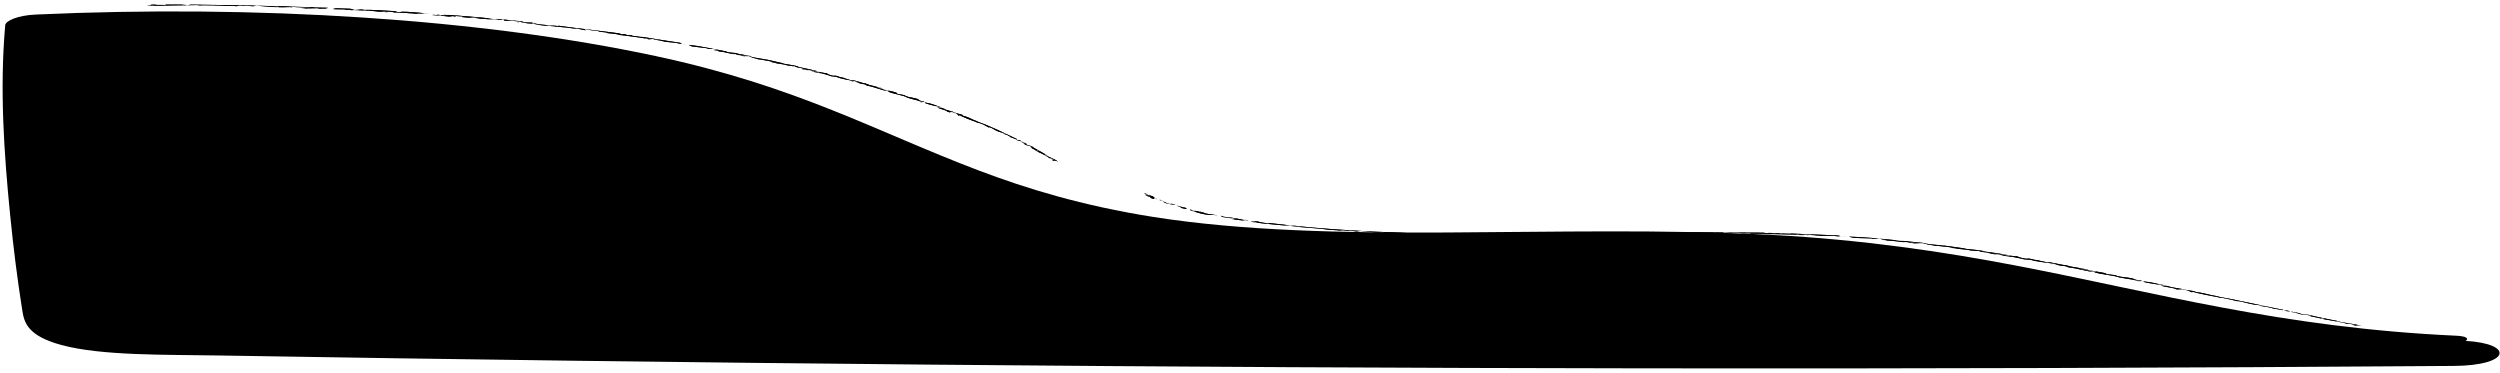 <svg viewBox="0 0 1899 283" xmlns="http://www.w3.org/2000/svg" preserveAspectRatio="none">
<path d="M868.768 146.54L870.005 147.238L871.224 147.325L868.768 146.54Z" />
<path d="M873.319 150.091C874.295 150.445 875.229 150.821 876.246 151.164C876.761 150.161 878.174 151.116 875.681 149.117C873.945 148.564 870.091 147.326 869.639 147.627C870.742 148.059 873.065 148.577 874.302 149.276C873.038 149.101 871.507 148.38 869.907 148.172C871.703 149.348 871.98 148.769 874.407 149.988L873.319 150.091Z" />
<path d="M878.549 151.037C877.918 151.005 877.288 150.973 877.039 151.04C877.669 151.073 879.569 151.503 878.549 151.037Z" />
<path d="M880.577 151.633C882.401 152.308 879.826 151.768 879.87 151.857L883.325 152.35L880.577 151.633Z" />
<path d="M888.38 154.401C888.719 154.501 889.057 154.6 889.437 154.677C889.266 154.544 888.844 154.49 888.38 154.401Z" />
<path d="M892.863 155.615C892.391 155.271 891.041 155.018 889.479 154.665C889.479 154.688 889.48 154.699 889.522 154.721C890.457 155.131 888.232 155.058 886.743 154.371C884.67 153.774 885.757 153.638 883.563 153.209L885.016 154.129C887.941 155.147 891.302 155.329 892.863 155.615Z" />
<path d="M888.378 154.402C888.039 154.291 887.658 154.181 887.277 154.059C887.576 154.248 887.998 154.336 888.378 154.402Z" />
<path d="M884.525 152.995L883.384 152.697L883.22 152.853L884.525 152.995Z" />
<path d="M900.176 157.671C898.586 157.819 895.097 156.157 893.631 156.215C896.549 157.022 898.043 157.898 896.826 157.878C898.05 158.143 899.15 158.452 900.457 158.683C902.098 158.836 901.243 158.303 900.176 157.671Z" />
<path d="M904.232 160.076C904.569 160.109 904.905 160.153 905.243 160.219C904.821 160.142 904.442 160.076 904.232 160.076Z" />
<path d="M924.476 163.486L914.702 162.081C915.837 162.135 915.832 161.968 917.94 162.331C914.141 161.526 913.011 161.64 910.137 160.889C910.122 160.388 915.542 162.102 914.641 161.425C912.446 160.962 909.32 160.223 906.757 160.072L904.085 159.087L904.102 159.666C905.205 160.075 907.721 160.059 907.817 160.482C907.824 160.716 906.347 160.418 905.251 160.231C906.432 160.451 907.745 160.872 909.312 161.358C910.116 161.601 910.921 161.867 911.893 162.121C912.907 162.363 914.046 162.595 915.27 162.826C920.416 163.783 920.729 163.015 924.434 163.497L924.476 163.486Z" />
<path d="M923.815 163.933L924.032 164.177L924.108 163.921L923.815 163.933Z" />
<path d="M934.928 165.233L929.542 164.654C929.077 164.533 928.99 164.422 928.818 164.3C928.822 164.422 927.183 164.325 927.228 164.426C928.591 165.135 933.421 165.314 936.116 165.687C942.656 166.976 935.407 165.811 937.359 166.564C935.419 166.234 935.543 166.144 932.886 165.683C936.315 166.733 942.29 167.344 945.401 167.593C944.642 167.45 944.68 167.316 943.039 167.131L946.193 167.424C943.657 166.762 941.461 166.255 934.929 165.244L934.928 165.233Z" />
<path d="M926.408 163.758C928.179 164.066 928.729 164.221 928.773 164.276C928.516 164.121 928.133 163.933 926.408 163.758Z" />
<path d="M946.96 167.792C946.665 167.726 946.159 167.66 945.402 167.583C945.739 167.65 946.161 167.715 946.96 167.792Z" />
<path d="M944.924 166.981L948.379 167.508L947.32 167.154C946.815 167.1 945.005 166.892 944.924 166.981Z" />
<path d="M1090.4 178.343C1090.1 178.176 1088.63 178.102 1085.56 178.03C1086.02 177.84 1089.97 177.976 1091.85 177.883C1087.86 177.68 1092.01 177.638 1091.04 177.418C1086.55 177.327 1084.46 177.498 1079.63 177.319C1079.88 177.263 1079.83 177.174 1079.24 177.086C1076.31 177.07 1072.4 177.045 1068.5 176.964C1064.6 176.85 1060.77 176.702 1058 176.507C1055.31 176.357 1052.96 176.273 1050.52 176.2C1048.09 176.116 1045.57 176.021 1042.59 175.916C1032.84 175.413 1023.05 174.766 1013 174.119C1008.08 173.729 1003.08 173.327 998.077 172.926C993.031 172.536 988.19 171.956 983.226 171.454L979.831 171.562C979.11 171.296 975.077 171.082 976.036 170.891C977.006 171.067 978.14 171.12 979.444 171.251C975.647 170.513 968.291 170.005 963.447 169.325C963.912 169.458 964.176 169.869 962.537 169.75C963.077 169.571 961.603 169.396 959.877 169.188C958.234 168.947 956.338 168.672 956.077 168.35C951.439 167.559 955.206 168.675 950.275 167.906C949.273 168.064 954.913 168.698 955.509 169.008C953.537 168.979 951.041 168.283 950.798 168.573C952.779 168.891 955.306 169.22 958.127 169.581C960.989 169.909 964.312 170.203 967.677 170.53C971.084 170.834 974.577 171.194 978.15 171.476C981.724 171.747 985.298 172.029 988.62 172.311L986.904 172.415C993.799 172.968 1004.98 173.78 1010.04 174.626C1008.94 174.339 1020.22 175.462 1019.65 174.862C1021.3 175.092 1021.84 175.114 1024.32 175.32L1025.16 175.196C1028.73 175.422 1027.9 175.669 1032.06 175.894C1029.53 175.532 1032.6 175.614 1033.98 175.489C1038.48 175.991 1043.86 176.492 1047.95 176.929C1047.65 176.84 1047.31 176.73 1045.96 176.566C1048.78 176.794 1048.44 176.561 1049.23 176.514C1052.01 176.631 1051.55 176.899 1051.3 177.044C1056.39 177.334 1058.98 176.861 1062.72 177.21L1061.49 176.923C1064.14 176.995 1066.53 177.146 1069.01 177.285C1071.49 177.403 1074.05 177.52 1076.99 177.569C1079.69 177.976 1072.09 177.713 1069.57 177.785C1070.75 177.883 1073.23 177.978 1073.99 178.11C1076.59 178.015 1080.86 177.906 1084.01 177.844C1080.91 178.129 1088.34 178.347 1090.36 178.387L1090.4 178.343Z" />
<path d="M1073.99 178.077C1073.23 178.1 1072.61 178.135 1072.27 178.158C1072.86 178.157 1073.4 178.156 1074.24 178.187C1074.33 178.143 1074.24 178.109 1074.03 178.076L1073.99 178.077Z" />
<path d="M1090.4 178.342C1090.4 178.342 1090.48 178.364 1090.53 178.386C1091.11 178.385 1090.9 178.364 1090.4 178.342Z" />
<path d="M1057.25 176.453C1057.46 176.463 1057.75 176.485 1058 176.507C1058.34 176.528 1058.59 176.539 1058.93 176.549L1057.25 176.453Z" />
<path d="M1052.28 177.354C1051.19 177.223 1049.72 177.093 1047.99 176.907C1048.42 177.04 1048.75 177.161 1052.28 177.354Z" />
<path d="M1017.23 175.112C1016.1 175.081 1016.65 175.191 1015.85 175.215C1018.08 175.366 1018.87 175.342 1017.23 175.112Z" />
<path d="M1080.41 178.317L1084.9 178.364L1086.54 178.349L1080.41 178.317Z" />
<path d="M1170.79 177.63C1166.84 177.382 1161.1 177.605 1156.28 177.56C1147.43 177.745 1155.2 178.185 1146.77 178.259L1148.18 177.666C1139.79 177.728 1127.88 177.619 1120.72 178.068C1120.09 177.992 1118.62 177.895 1120.8 177.823C1115.17 177.802 1117.8 178.631 1110.28 178.379C1117.36 178.075 1108.05 178.017 1110.01 177.668L1111.1 177.632C1106.36 177.653 1100.03 177.7 1096.92 177.628C1096.76 177.773 1099.41 178.057 1095.21 177.999C1096.89 178.062 1096.18 178.22 1095.98 178.365C1100.38 178.278 1102.73 178.417 1105.41 178.267C1107.81 178.507 1103.78 178.304 1106.18 178.544L1109.74 178.392C1112.3 178.464 1107.06 178.564 1111.05 178.645C1111.5 178.533 1114.82 178.437 1117.96 178.486L1117.04 178.543C1119.47 178.483 1122.83 178.609 1121.69 178.278L1124.51 178.628L1124.04 178.406C1130.59 178.515 1133.08 179.033 1141.59 178.77C1139.53 178.708 1141.41 178.581 1142.5 178.546C1138.98 178.397 1138.15 178.711 1134.79 178.74C1134.28 178.518 1139.98 178.251 1135.91 178.114C1140.36 178.372 1144.34 178.097 1146.24 178.627C1151.61 178.638 1153.66 178.356 1159.11 178.455L1158.95 178.534C1159.9 178.164 1163.4 178.68 1167.41 178.271L1164.52 178.21C1164.64 178.054 1166.02 178.04 1167.99 178.003C1167.85 178.04 1167.99 178.081 1168.42 178.124C1168.95 177.856 1175.12 177.754 1175.87 177.675C1173.27 177.647 1170.13 177.898 1167.11 177.993C1168.62 177.823 1168.15 177.602 1170.71 177.63L1170.79 177.63Z" />
<path d="M1115.32 178.658L1117.08 178.543C1116.37 178.556 1115.7 178.591 1115.32 178.658Z" />
<path d="M1195.17 177.858C1198.61 177.884 1194.3 178.093 1197.53 178.175C1200.96 177.957 1193.45 177.839 1196.84 177.531C1198.98 177.671 1202.33 177.353 1203.71 177.328C1202.21 177.498 1203.14 177.841 1203.77 177.906C1205.07 177.792 1208.05 177.931 1210.32 177.915C1204.73 177.76 1214.97 177.727 1209.93 177.548C1210.26 177.336 1215.45 177.125 1217.6 177.254C1217.48 177.41 1215.75 177.392 1214.33 177.417C1213.25 177.72 1217.86 177.532 1218.7 177.775C1223.89 177.319 1240.79 177.15 1235.91 176.57C1234.06 176.463 1232.55 176.644 1230.58 176.693C1236.08 176.759 1230.68 177.026 1230.22 177.15C1227.87 177.077 1223.89 177.319 1224.76 177.083L1228.45 176.808C1216.53 176.822 1200.27 177.068 1186.6 177.297L1192.51 177.251C1191.85 177.43 1189.04 177.47 1186.9 177.574L1189.85 177.958C1188.13 177.939 1186.49 178.02 1186.66 177.875C1184.61 178.08 1185.58 178.178 1186.84 178.298C1182.44 178.418 1181.68 178.264 1178.29 178.572C1185.68 178.857 1184.49 178.225 1192.92 178.441L1195.13 177.846L1195.17 177.858Z" />
<path d="M1179.12 178.246L1180.83 178.02L1178.15 178.148L1179.12 178.246Z" />
<path d="M1181.77 177.306C1181.86 177.395 1180.81 177.452 1180.9 177.541C1184.34 177.568 1183.91 177.446 1181.77 177.306Z" />
<path d="M1223.27 177.754L1227.67 177.633L1224.78 177.584C1224.86 177.673 1223.82 177.731 1223.27 177.754Z" />
<path d="M1254.14 176.343C1247.98 176.445 1245.39 176.673 1238.42 176.521C1235.03 176.828 1240.07 177.018 1238.65 177.288C1242.09 177.314 1241.62 176.859 1245.18 176.729C1246.53 176.949 1250.38 176.629 1253.82 176.644C1253.4 176.545 1253.39 176.434 1254.14 176.343Z" />
<path d="M1275.39 177.111C1278.2 177.105 1281 176.921 1283.23 177.028C1282.9 177.173 1281.27 177.232 1279.55 177.203C1280.65 177.534 1282.65 177.141 1285.67 177.368C1285.42 177.335 1284.33 177.271 1285.17 177.202C1292.72 177.275 1289.39 176.893 1299.22 177.128C1300.64 177.047 1302.02 177.044 1301.81 176.822C1307.35 177.122 1304.54 177.117 1311.18 177.393C1310.92 177.26 1308.78 176.952 1308.85 176.674C1318.26 177.133 1318.54 176.709 1324.51 177.064C1323.84 177.066 1323 177.134 1321.4 177.071C1322.13 177.47 1326.48 177.06 1329.8 177.164L1329.39 177.499C1332.49 177.493 1337.86 177.392 1341.68 177.707L1340.77 177.854C1348.73 177.715 1357.85 178.163 1364.56 178.227C1365.74 178.325 1366.87 178.434 1368.05 178.565C1372.67 178.633 1370.44 178.504 1367.88 178.343C1365.31 178.17 1362.46 178.02 1365.94 177.868C1366.63 178.501 1370.8 177.858 1375.89 178.315C1378.21 178.655 1370.52 178.226 1373.09 178.61C1374.42 178.34 1375.9 178.637 1378.75 178.665C1377.96 178.934 1384.55 178.942 1382.59 179.202C1385.94 179.151 1389.3 179.188 1392.65 179.17C1394.09 179.423 1396.9 179.551 1399.04 179.624C1393.79 179.335 1400.84 179.264 1395.07 178.809C1386.34 178.449 1371.98 177.855 1361.1 177.411C1359.72 177.781 1354.13 177.191 1352.25 177.474C1352.03 177.341 1351.28 177.197 1351.06 177.064C1344.01 176.945 1352.62 177.328 1350.86 177.432C1347.8 177.383 1345.36 177.11 1345.69 176.964C1340.65 176.841 1345.11 177.066 1342.47 177.238L1339.31 176.722C1323.49 176.51 1302.64 176.676 1284.72 176.468L1286.08 176.744C1277.93 176.594 1272.55 177.395 1265.27 176.854L1262.85 177.115C1264.19 176.968 1261.41 176.695 1263.5 176.49C1261.32 176.595 1258.93 176.5 1256.67 176.616L1260.74 176.719C1257.94 176.981 1254.79 176.854 1253.81 176.655C1247.78 177.002 1257.48 177.104 1258.83 177.346C1267.28 176.772 1267.44 177.796 1275.61 177.534C1280.68 177.356 1275.06 177.268 1275.35 177.122L1275.39 177.111Z" />
<path d="M1264.76 176.398C1264.26 176.421 1263.84 176.456 1263.55 176.479C1263.97 176.455 1264.39 176.432 1264.76 176.398Z" />
<path d="M1399.08 179.6C1399.71 179.632 1400.43 179.675 1401.44 179.718C1402.28 179.694 1400.97 179.674 1399.08 179.6Z" />
<path d="M1249.82 177.375L1252.08 177.359L1251.7 177.226L1249.82 177.375Z" />
<path d="M1421.84 181.535L1422 181.402C1421.75 181.424 1421.63 181.469 1421.84 181.535Z" />
<path d="M1481.35 188.033L1480.13 187.857C1480.46 187.934 1480.93 187.989 1481.35 188.033Z" />
<path d="M1610.38 210.816C1613.92 211.443 1618.56 212.302 1621.55 212.629L1620.96 212.697C1622.9 213.016 1629.22 214.038 1626.13 213.054L1624.91 212.967C1620.19 212.254 1622.41 212.127 1619.37 211.365C1615.24 210.584 1611.67 210.546 1608.46 209.707C1606.85 209.399 1607.48 209.331 1608.2 209.341C1604.77 208.569 1602.38 208.618 1599.81 208.156C1601.42 207.073 1588.22 206.155 1584.52 204.526C1580.98 203.91 1576.67 202.951 1571.87 202.271C1574.77 202.499 1567.86 201.456 1569.49 201.385C1566.86 201.669 1557.63 198.75 1555.04 199.267C1549.59 197.977 1554.71 199.268 1548.2 197.835C1548.41 197.768 1549.55 197.977 1550.06 198.042C1547.69 197.402 1545.09 197.563 1543.64 196.831C1538.2 195.785 1542.22 196.834 1538.43 196.442C1532.82 195.34 1534.67 195.537 1532.17 194.674C1530.83 194.899 1527.75 194.149 1524.43 193.844C1525.1 193.976 1528.98 194.714 1526.04 194.397C1519.29 193.198 1520.06 193.686 1513.36 192.732C1510.9 191.836 1519.85 193.754 1514.82 192.551C1519.33 193.042 1522.36 193.593 1525.18 193.687C1519.78 192.741 1512.91 191.709 1506.47 190.921C1503.22 190.338 1508.57 191.017 1506 190.566C1500.26 189.465 1495.78 189.563 1491.26 188.671L1492.69 188.624C1489.2 188.442 1481.82 187.055 1475.72 186.433C1476.27 186.632 1476.65 186.754 1475.72 186.722C1476.72 186.231 1467.1 185.961 1461.91 184.915C1461.84 185.293 1455.83 184.839 1452.17 184.479C1451.03 184.248 1451.53 184.146 1451.65 184.057C1457.25 184.902 1457.95 184.333 1462.91 184.712C1458.71 184.443 1452.52 183.543 1448.74 183.418L1450.45 183.303C1444.98 182.702 1444.79 183.415 1439.36 182.591L1440.19 182.456C1434.43 181.867 1428.04 181.302 1421.94 180.735C1415.8 180.247 1409.79 179.87 1404.79 179.747C1403.83 179.85 1408.26 180.575 1408.39 180.719C1414.18 180.985 1417.83 180.9 1422.28 181.113L1421.87 181.415C1423.09 181.29 1428.38 181.601 1425.73 181.195C1429.42 181.332 1428.05 181.691 1432.29 181.86C1431.54 182.151 1429.1 181.978 1428.78 182.246L1432.47 182.383C1431.22 182.408 1434.41 182.668 1433.2 182.704C1440.08 182.924 1441.87 183.71 1448.63 184.186L1445.06 183.77C1445.35 183.603 1447.41 183.821 1449.05 183.929C1450.44 184.371 1451.54 184.447 1454.7 184.93C1457.76 185.113 1459.86 184.975 1463.73 185.423C1462.39 185.648 1469.76 186.379 1469.98 186.734C1471.35 186.509 1477.55 187.531 1478.35 187.44C1480.45 187.648 1483.15 188.054 1482.82 188.221C1482.52 188.189 1481.85 188.145 1481.22 188.069L1483.2 188.354C1482.95 188.355 1482.95 188.399 1482.69 188.377C1484.46 188.63 1484.92 188.395 1486.9 188.869C1486.74 188.948 1485.48 188.783 1484.38 188.674C1489.02 189.355 1493.55 189.368 1496.84 190.218C1497.93 190.182 1503.33 190.961 1502.89 190.472C1504.08 190.804 1502.95 190.984 1506.95 191.543C1509.76 191.627 1511.04 192.325 1514.36 192.608C1509.82 192.272 1514.16 192.686 1510.12 192.416C1512.49 192.934 1517.23 193.191 1521.58 194.006C1521.88 194.15 1521.67 194.228 1522.01 194.361C1523.9 194.547 1526.38 194.653 1527.44 195.14L1527.69 194.917C1530.48 195.534 1534.82 196.227 1537.57 197L1542.23 197.324C1546.26 198.618 1553.87 199.515 1558.63 199.961C1560.4 200.325 1562.98 200.909 1562.73 200.977C1562.22 200.922 1561.38 200.835 1560.41 200.725C1563.03 201.254 1565.78 202.061 1568.05 202.078C1570.99 202.529 1569.49 202.665 1571.35 203.107C1578 203.772 1586.6 206.625 1589.98 206.351C1587.79 205.899 1583.9 204.928 1579.56 204.091C1580.9 204.244 1580.35 203.945 1581.95 204.253C1586.3 205.09 1587.83 205.755 1592.38 206.513L1590.75 206.795C1596.85 208.674 1606.13 209.122 1610.13 210.85L1610.38 210.816Z" />
<path d="M1555.86 199.842L1558.49 200.649L1558.6 200.415C1557.55 200.261 1556.58 200.074 1555.86 199.842Z" />
<path d="M1558.6 200.415C1559.28 200.525 1559.99 200.613 1560.67 200.689C1559.99 200.557 1559.32 200.436 1558.64 200.359L1558.65 200.415L1558.6 200.415Z" />
<path d="M1622.75 213.293C1623.38 213.447 1624.61 213.757 1626.04 213.987C1625.32 213.755 1623.59 213.369 1622.75 213.293Z" />
<path d="M1626.58 213.93L1625.27 213.543L1624.89 213.544L1626.58 213.93Z" />
<path d="M1716.52 232.327L1722.08 233.128C1722.59 233.428 1728.53 234.451 1726.14 234.277C1729.88 234.615 1735.38 236.217 1734.22 235.318C1719.5 232.444 1700.45 228.043 1682.82 224.907L1685.94 225.313C1676.37 223.819 1675.16 222.486 1666.36 221.647L1668.25 221.521C1664.57 220.605 1659.32 220.393 1656.22 219.186L1656.23 219.398C1655.13 219.166 1654.88 219.022 1653.78 218.78L1654.04 218.935C1650.79 218.463 1649.06 218.066 1646.48 217.381C1646.6 217.236 1647.96 217.623 1648.93 217.777C1647.95 217.4 1645.05 217.15 1642.85 216.676C1641.37 216.223 1643.31 216.531 1643.69 216.541C1636.64 215.287 1634.64 214.312 1628.5 213.801C1627.79 213.803 1629.74 214.322 1627.21 213.86C1631.14 214.931 1635.27 215.49 1639.61 216.205L1638.51 215.973C1643.09 216.175 1640.58 216.581 1646.27 217.46C1644.38 217.363 1642.15 216.901 1640.97 216.814C1645.76 218.407 1650.16 218.308 1652.71 219.583L1652.25 219.506C1652.97 219.738 1654.78 219.979 1656.25 220.21C1656 220.055 1654.77 219.757 1654.01 219.525C1655.49 219.767 1656.78 219.708 1657.5 219.707C1658.39 220.228 1659.81 220.025 1661.89 220.632C1662.15 220.999 1659.36 220.382 1658.19 220.295L1661.47 220.767C1664.13 221.307 1663.47 221.52 1664.44 221.896C1667.09 222.224 1663.47 221.52 1665.86 221.693C1667.98 222.523 1680.26 225.002 1686.59 226.035C1684.52 225.649 1685.29 226.093 1682.97 225.553C1683.69 225.774 1687.1 226.334 1687.56 226.188C1691.94 226.903 1696.71 228.05 1700.01 228.967L1699.37 228.59C1703.25 229.005 1706.73 230.434 1712.67 231.456L1712.59 231.423C1714.44 231.764 1717.04 231.725 1720.09 232.487C1718.66 232.468 1716.97 232.093 1716.6 232.305L1716.52 232.327Z" />
<path d="M1736.97 236.081L1734.58 235.908C1736.44 236.372 1739.68 236.632 1739.63 236.41C1738.15 236.168 1736.67 235.715 1736.08 235.783C1736.21 235.86 1735.96 235.928 1736.93 236.082L1736.97 236.081Z" />
<path d="M1774.03 243.828C1774.92 243.938 1774.91 243.827 1775.42 243.825C1767.53 242.206 1757.61 240.245 1754.98 239.438C1752.53 238.82 1751.11 239.023 1747.61 238.396L1746.72 237.875C1744.53 237.624 1739.75 236.254 1740.65 236.997C1740.78 237.064 1742.67 237.171 1744.02 237.547L1743.44 237.615L1747.11 238.32L1745.55 238.223C1749.74 239.449 1750.26 238.502 1755.75 239.882L1754.84 240.162C1758.72 241.011 1761.04 241.329 1764 242.247C1764 242.247 1764.46 242.101 1763.62 242.025C1763.03 241.87 1762.51 241.571 1763.23 241.58C1769.89 242.613 1761.76 241.561 1765.61 242.555C1771.29 243.422 1781.5 245.304 1783.62 246.135C1781.76 245.448 1785.89 246.019 1788.67 246.636C1789.65 247.012 1787.25 246.617 1786.53 246.607C1787.76 246.916 1788.65 247.215 1790.08 247.457C1788.85 246.936 1790.61 246.955 1794.03 247.504C1787.77 245.892 1780.79 245.306 1774.12 243.828L1774.03 243.828Z" />
<path d="M1776.77 244.013C1776.05 243.881 1775.63 243.838 1775.38 243.827C1776.3 244.014 1777.23 244.213 1778.12 244.389L1776.77 244.002L1776.77 244.013Z" />
<path d="M247.945 6.778C247.688 6.612 246.384 6.481 243.529 6.409C243.985 6.219 247.681 6.378 249.443 6.363C245.784 6.048 249.646 6.129 248.841 5.886C244.641 5.694 242.591 5.899 238.138 5.675C238.389 5.63 238.386 5.529 237.838 5.441C232.34 5.364 223.065 5.205 217.852 4.827C212.77 4.615 208.911 4.612 203.246 4.545C198.628 4.399 193.926 4.264 189.224 4.141C184.48 4.028 179.697 3.994 174.871 3.915C165.177 3.779 155.356 3.599 145.328 3.509L142.445 3.905C141.474 3.695 137.704 3.881 138.284 3.624C139.376 3.677 140.424 3.642 141.724 3.639C137.476 3.269 130.356 3.618 125.234 3.473C125.823 3.539 126.672 3.893 125.122 3.963C125.528 3.506 119.041 4.009 117.516 3.511C112.396 3.422 117.36 3.901 111.99 3.868C111.453 4.136 117.11 3.958 118.081 4.156C116.41 4.382 113.255 4.099 113.515 4.377C117.796 4.435 123.871 4.211 130.581 4.13C137.247 4.016 144.542 3.878 151.084 3.831L149.665 4.079C156.371 3.875 167.242 4.109 172.5 4.576C171.317 4.323 182.324 4.856 181.468 4.302C183.151 4.454 183.654 4.442 186.047 4.526L186.756 4.368C190.156 4.45 189.534 4.708 193.48 4.8C190.996 4.504 193.849 4.509 195.061 4.351C199.477 4.731 204.605 5.099 208.516 5.414C208.22 5.336 207.881 5.237 206.577 5.106C209.266 5.256 208.881 5.023 209.635 4.966C212.237 5.028 211.868 5.318 211.663 5.463C216.409 5.675 218.827 5.17 222.319 5.507L221.178 5.22C226.132 5.355 230.129 5.769 235.628 5.891C238.073 6.309 231.017 6.001 228.669 6.051C229.721 6.16 232.073 6.266 232.749 6.398C235.179 6.326 239.162 6.24 242.181 6.2C239.211 6.474 246.139 6.715 247.988 6.812L247.945 6.778Z" />
<path d="M232.748 6.364C232.077 6.387 231.491 6.411 231.114 6.434C231.659 6.433 232.163 6.432 232.919 6.475C233.002 6.441 232.917 6.397 232.706 6.364L232.748 6.364Z" />
<path d="M247.946 6.778C247.946 6.778 248.031 6.811 248.031 6.822C248.575 6.821 248.408 6.81 247.946 6.778Z" />
<path d="M217.14 4.759C217.35 4.769 217.602 4.78 217.854 4.802C218.148 4.812 218.443 4.834 218.736 4.844C218.19 4.812 217.686 4.78 217.14 4.759Z" />
<path d="M212.556 5.74C211.546 5.63 210.116 5.5 208.518 5.37C208.941 5.491 209.279 5.58 212.556 5.74Z" />
<path d="M179.338 4.661C178.29 4.685 178.88 4.773 178.127 4.83C180.225 4.87 180.978 4.802 179.338 4.661Z" />
<path d="M238.667 6.651L242.822 6.732L244.416 6.728L238.667 6.651Z" />
<path d="M322.378 10.095C319.09 9.556 313.672 9.345 309.341 8.976C301.066 8.615 307.763 9.513 299.989 9.073L301.82 8.58C294.089 8.151 283.2 7.327 276.241 7.476C275.693 7.377 274.388 7.223 276.486 7.241C271.278 7.007 273.151 7.927 266.381 7.396C273.092 7.36 264.522 6.955 266.528 6.683L267.576 6.681C263.125 6.512 257.207 6.413 254.308 6.241C254.102 6.387 256.462 6.738 252.598 6.568C254.153 6.676 253.402 6.811 253.155 6.956C257.267 6.992 259.37 7.199 261.969 7.127C264.075 7.434 260.416 7.119 262.523 7.415L265.878 7.408C268.19 7.559 263.279 7.469 266.935 7.695C267.436 7.605 270.499 7.632 273.398 7.793L272.518 7.817C274.784 7.846 277.854 8.107 277.004 7.73C277.805 7.873 278.565 8.027 279.367 8.193L279.108 7.948C285.036 8.403 286.859 9.056 294.835 9.262C293.026 9.088 294.83 9.073 295.879 9.093C292.764 8.743 291.766 9.013 288.657 8.852C288.398 8.608 293.811 8.663 290.193 8.315C294.067 8.819 297.924 8.755 299.202 9.398C304.078 9.744 306.212 9.55 311.009 10.052L310.801 10.119C312.051 9.827 314.674 10.579 318.698 10.481L316.173 10.208C316.462 10.074 317.723 10.16 319.488 10.268C319.321 10.298 319.407 10.35 319.745 10.423C320.535 10.21 326.167 10.577 326.964 10.553C324.65 10.335 321.546 10.342 318.731 10.203C320.282 10.155 320.065 9.911 322.336 10.117L322.378 10.095Z" />
<path d="M270.842 7.863L272.518 7.815C271.847 7.806 271.218 7.818 270.842 7.863Z" />
<path d="M343.918 12.231C346.906 12.548 342.832 12.378 345.569 12.74C348.886 12.833 342.404 12.079 345.759 12.072C347.446 12.38 350.844 12.384 352.105 12.481C350.555 12.518 350.944 12.918 351.409 13.028C352.709 13.025 355.154 13.432 357.173 13.606C352.456 12.97 361.5 13.831 357.287 13.227C357.869 13.059 362.743 13.316 364.43 13.624C364.099 13.758 362.625 13.594 361.322 13.497C359.943 13.678 364.313 13.914 364.699 14.213C369.902 14.247 384.754 15.763 381.368 14.746C379.934 14.471 378.34 14.485 376.574 14.344C381.29 14.936 376.165 14.668 375.621 14.736C373.683 14.44 369.861 14.28 370.989 14.145L374.558 14.237C369.38 13.636 363.072 13.082 356.512 12.539C349.952 11.996 343.181 11.431 336.96 10.988C338.768 11.118 340.534 11.281 342.301 11.433C341.465 11.557 338.984 11.329 336.926 11.266C337.645 11.465 338.364 11.664 339.084 11.874C337.611 11.71 336.015 11.669 336.347 11.535C334.251 11.572 335.011 11.738 335.982 11.958C331.906 11.733 331.397 11.534 328.043 11.574C334.317 12.407 334.002 11.662 341.203 12.604L343.918 12.231Z" />
<path d="M329.121 11.315L330.964 11.222L328.403 11.149L329.121 11.315Z" />
<path d="M332.666 10.607C332.669 10.696 331.619 10.665 331.622 10.765C334.693 11.048 334.437 10.904 332.666 10.607Z" />
<path d="M368.735 14.595L372.729 14.91L370.286 14.581C370.247 14.67 369.239 14.616 368.734 14.584L368.735 14.595Z" />
<path d="M397.647 16.258C392.137 15.757 389.535 15.718 383.68 14.907C380.281 14.869 384.412 15.528 382.779 15.632C385.767 15.982 385.963 15.514 389.284 15.741C390.133 16.073 393.994 16.143 396.899 16.493C396.685 16.36 396.808 16.259 397.646 16.247L397.647 16.258Z" />
<path d="M414.721 19.15C417.162 19.424 419.892 19.529 421.663 19.848C421.163 19.949 419.65 19.852 418.217 19.644C418.649 20.055 420.993 19.894 423.273 20.39C423.104 20.335 422.218 20.17 423.099 20.19C429.417 21.045 427.132 20.382 435.222 21.59C436.566 21.654 437.745 21.807 437.906 21.584C442.21 22.432 439.811 22.137 445.082 23.072C445.077 22.927 443.72 22.418 444.216 22.172C451.639 23.536 452.592 23.134 457.11 24.115C456.521 24.049 455.723 24.018 454.416 23.798C454.429 24.243 458.752 24.323 461.45 24.785L460.577 25.043C463.229 25.349 468.108 25.784 470.896 26.446L469.849 26.492C473.341 26.841 477.045 27.29 480.458 27.784C483.87 28.288 487.115 28.794 489.979 29.155L492.556 29.795C500.597 30.747 485.262 28.53 491.734 28.951C491.418 29.608 496.026 29.376 499.869 30.259C501.437 30.778 495.28 29.689 496.976 30.287C498.524 30.161 499.459 30.56 501.9 30.833C500.814 31.013 506.621 31.613 504.525 31.673L513.486 32.534C514.419 32.888 516.737 33.262 518.507 33.514C514.248 32.788 520.599 33.343 516.083 32.406C508.96 31.286 496.786 29.564 488.184 28.057C486.428 28.261 482.453 27.167 480.442 27.238C480.437 27.094 480.012 26.894 480.008 26.749C473.945 26.005 480.984 27.137 479.262 27.074C476.61 26.768 474.959 26.259 475.46 26.158C471.289 25.554 474.789 26.193 472.228 26.087L470.275 25.301C466.906 24.873 463.285 24.414 459.496 23.943C455.706 23.461 451.748 22.957 447.666 22.498C439.5 21.558 431.289 20.518 423.749 19.477L424.516 19.864C417.651 18.933 411.784 19.134 406.42 17.877L403.944 17.86C405.286 17.857 403.341 17.326 405.439 17.355C403.38 17.226 401.483 16.907 399.381 16.767L402.711 17.283C399.899 17.233 397.411 16.794 396.857 16.505C394 16.378 394.593 16.566 396.069 16.83C397.504 17.116 399.738 17.479 400.163 17.656C408.311 17.995 406.871 18.955 414.271 19.541C418.895 19.876 414.179 19.252 414.679 19.139L414.721 19.15Z" />
<path d="M406.657 17.418C406.194 17.385 405.775 17.375 405.481 17.364C405.901 17.386 406.279 17.407 406.657 17.418Z" />
<path d="M518.551 33.514C519.057 33.602 519.647 33.701 520.49 33.822C521.288 33.876 520.151 33.734 518.551 33.514Z" />
<path d="M392.336 16.792L394.355 17L394.183 16.844L392.336 16.792Z" />
<path d="M536.567 37.105L536.897 36.983C536.647 36.983 536.48 37.017 536.567 37.105Z" />
<path d="M585.056 46.9L584.042 46.669C584.296 46.757 584.676 46.834 585.056 46.9Z" />
<path d="M688.933 74.138C691.724 74.901 695.153 75.973 697.726 76.435L697.098 76.47C698.62 76.867 703.566 78.17 701.604 77.073L700.551 76.93C696.79 76.003 699.014 76.01 696.89 75.112C693.757 74.151 690.436 73.924 688.06 72.994C686.832 72.629 687.419 72.594 688.133 72.638C685.506 71.753 683.197 71.691 681.167 71.138C683.572 70.187 671.991 68.675 669.76 66.988C666.802 66.271 663.497 65.165 659.446 64.328C662.056 64.667 656.271 63.377 657.908 63.385C656.526 63.465 654.28 62.702 651.993 61.972C649.706 61.242 647.212 60.58 645.833 60.783C641.595 59.334 645.497 60.773 640.415 59.147C640.665 59.091 641.595 59.334 642.018 59.422C640.235 58.714 637.677 58.763 636.816 58.019C632.501 56.782 635.473 57.978 632.227 57.428C627.783 56.124 629.469 56.376 627.68 55.479C626.217 55.66 623.801 54.819 620.936 54.38C621.486 54.534 624.574 55.396 622.044 54.978C616.549 53.565 616.858 54.065 611.327 52.864C609.746 51.899 616.608 54.133 612.834 52.749C616.67 53.409 619.164 54.049 621.771 54.255C617.334 53.141 611.675 51.861 606.358 50.804C603.778 50.097 608.251 50.989 606.221 50.437C601.653 49.155 597.37 49.031 593.816 47.992L595.201 48.011C592.003 47.695 586.499 45.959 581.354 45.057C581.696 45.268 581.91 45.412 581.111 45.336C582.524 44.91 573.694 44.183 569.838 42.9C569.388 43.257 564.33 42.466 561.293 41.894C560.488 41.606 561.031 41.527 561.28 41.46C565.593 42.608 566.795 42.105 571.009 42.753C567.428 42.248 562.61 41.023 559.285 40.662L561.005 40.659C556.74 39.722 555.67 40.403 551.568 39.298L552.489 39.219C542.873 37.469 532.564 35.008 523.603 34.103C522.555 34.128 525.689 35.134 525.651 35.279C530.662 35.936 533.9 36.185 537.691 36.723L536.943 36.98C538.201 36.944 542.667 37.625 540.721 37.05C543.921 37.444 542.25 37.682 545.913 38.142C544.913 38.366 542.889 38.037 542.267 38.249L545.466 38.643C544.29 38.579 546.905 39.052 545.77 38.999C551.873 39.665 552.777 40.465 558.468 41.388C557.539 41.178 556.651 40.946 555.68 40.748C556.137 40.591 557.784 40.955 559.132 41.175C559.986 41.674 560.914 41.828 563.324 42.468C565.977 42.83 568.032 42.826 571.156 43.476C569.65 43.612 575.932 44.69 575.817 45.047C577.322 44.899 582.185 46.191 583.022 46.145C584.835 46.452 586.948 46.982 586.491 47.117C586.238 47.073 585.648 46.996 585.142 46.886L586.705 47.261C586.453 47.261 586.454 47.295 586.244 47.262C587.68 47.593 588.303 47.391 589.746 47.945C589.496 48.012 588.483 47.791 587.597 47.626C591.273 48.531 595.641 48.723 598.019 49.675C599.068 49.695 603.544 50.676 603.529 50.175C604.379 50.552 603.249 50.643 606.501 51.371C609.107 51.577 609.674 52.311 612.582 52.739C608.581 52.213 612.332 52.806 608.795 52.368C610.575 52.988 614.826 53.435 618.377 54.374C618.549 54.518 618.299 54.586 618.513 54.73C620.157 54.982 622.428 55.178 623.073 55.7L623.486 55.498C625.73 56.184 629.32 57.011 631.233 57.886L635.401 58.39C638.253 59.786 644.789 60.941 649.086 61.533C650.565 61.931 652.432 62.617 652.182 62.684C651.76 62.607 651.001 62.486 650.2 62.343C652.274 62.962 654.146 63.86 656.331 63.967C658.78 64.518 657.23 64.588 658.671 65.086C664.445 66.009 670.533 69.024 673.803 68.95C672.151 68.408 669.266 67.312 665.714 66.362C666.895 66.56 666.592 66.26 667.903 66.614C671.455 67.564 672.315 68.274 675.951 69.224L674.195 69.417C678.367 71.478 686.74 72.34 689.101 74.149L688.933 74.138Z" />
<path d="M646.094 61.364L648.007 62.217L648.294 62.005C647.408 61.817 646.604 61.608 646.094 61.364Z" />
<path d="M648.296 62.003C648.887 62.124 649.478 62.245 650.026 62.344C649.518 62.178 648.969 62.046 648.379 61.947L648.296 62.003Z" />
<path d="M698.122 77.124C698.546 77.302 699.396 77.656 700.537 77.954C700.068 77.699 698.838 77.245 698.122 77.124Z" />
<path d="M701.16 77.931L700.266 77.499L699.93 77.477L701.16 77.931Z" />
<path d="M761.51 101.367L765.238 102.606C765.247 102.918 768.982 104.39 767.084 104.016C769.913 104.666 772.362 106.62 772.713 105.718C764.205 101.729 753.298 96.064 741.05 91.838L743.459 92.445C736.517 90.345 737.066 89.03 730.018 87.609L731.906 87.627C729.733 86.486 724.852 85.973 723.386 84.64L723.14 84.841C722.377 84.553 722.33 84.397 721.525 84.11L721.613 84.265C719.077 83.614 717.93 83.138 716.27 82.329C716.518 82.206 717.37 82.638 718.089 82.848C717.574 82.426 715.17 82.008 713.643 81.433C712.788 80.911 714.227 81.331 714.563 81.353C709.481 79.716 708.278 78.739 703.051 77.904C702.379 77.861 703.697 78.46 701.75 77.885C704.388 79.115 707.807 79.842 711.148 80.77L710.385 80.482C714.384 80.953 711.664 81.192 715.978 82.363C714.294 82.155 712.766 81.579 711.755 81.426C714.451 83.223 718.652 83.415 719.572 84.759L719.234 84.66C719.661 84.915 721.097 85.257 722.197 85.578C722.109 85.422 721.343 85.056 720.874 84.79C721.974 85.111 723.275 85.141 723.906 85.196C724.132 85.74 725.681 85.648 726.96 86.347C726.803 86.703 724.893 85.95 723.84 85.797L726.376 86.448C728.284 87.123 727.365 87.27 727.798 87.703C729.826 88.2 727.366 87.281 729.347 87.622C730.256 88.544 738.446 91.732 742.977 93.158C741.578 92.649 741.675 93.106 740.229 92.441C740.614 92.707 743.07 93.459 743.654 93.368C746.788 94.353 749.39 95.827 751.143 96.926L751.131 96.536C754.046 97.231 755.184 98.82 759.128 100.259L759.127 100.226C760.315 100.691 762.712 100.886 764.251 101.862C762.988 101.709 762.05 101.21 761.426 101.367L761.51 101.367Z" />
<path d="M773.962 106.642L772.063 106.256C773.003 106.844 775.494 107.384 775.824 107.194C774.89 106.84 774.287 106.296 773.658 106.297C773.66 106.375 773.326 106.409 773.962 106.653L773.962 106.642Z" />
<path d="M793.276 117.319C793.827 117.507 794.075 117.407 794.455 117.473C790.82 115.154 785.161 112.439 784.292 111.439C783.178 110.64 781.585 110.677 779.544 109.757L779.654 109.211C778.214 108.758 776.192 107.07 775.795 107.817C775.797 107.884 777.358 108.17 777.875 108.647L777.246 108.649L779.247 109.635L778.023 109.393C779.62 110.903 781.694 110.12 784.18 111.907L782.884 112.054C784.89 113.207 786.332 113.727 787.371 114.827C787.371 114.827 788.04 114.759 787.406 114.593C787.148 114.394 787.223 114.093 787.813 114.17C791.93 115.775 786.549 113.994 788.223 115.259C791.578 116.644 796.862 119.426 797.184 120.372C796.825 119.582 799.37 120.534 800.654 121.389C800.792 121.822 799.432 121.202 798.842 121.114C799.315 121.525 799.535 121.869 800.343 122.246C800.242 121.668 801.759 121.887 803.672 122.751C801.261 120.653 796.314 119.339 793.234 117.308L793.276 117.319Z" />
<path d="M795.342 117.792C794.958 117.592 794.705 117.515 794.494 117.482C794.921 117.748 795.391 118.025 795.818 118.28L795.342 117.792Z" />
<path d="M868.768 146.54L870.005 147.238L871.224 147.325L868.768 146.54Z" />
<path d="M873.319 150.091C874.295 150.445 875.229 150.821 876.246 151.164C876.761 150.161 878.174 151.116 875.681 149.117C873.945 148.564 870.091 147.326 869.639 147.627C870.742 148.059 873.065 148.577 874.302 149.276C873.038 149.101 871.507 148.38 869.907 148.172C871.703 149.348 871.98 148.769 874.407 149.988L873.319 150.091Z" />
<path d="M878.549 151.037C877.918 151.005 877.288 150.973 877.039 151.04C877.669 151.073 879.569 151.503 878.549 151.037Z" />
<path d="M880.577 151.633C882.401 152.308 879.826 151.768 879.87 151.857L883.325 152.35L880.577 151.633Z" />
<path d="M888.38 154.401C888.719 154.501 889.057 154.6 889.437 154.677C889.266 154.544 888.844 154.49 888.38 154.401Z" />
<path d="M892.863 155.615C892.391 155.271 891.041 155.018 889.479 154.665C889.479 154.688 889.48 154.699 889.522 154.721C890.457 155.131 888.232 155.058 886.743 154.371C884.67 153.774 885.757 153.638 883.563 153.209L885.016 154.129C887.941 155.147 891.302 155.329 892.863 155.615Z" />
<path d="M888.378 154.402C888.039 154.291 887.658 154.181 887.277 154.059C887.576 154.248 887.998 154.336 888.378 154.402Z" />
<path d="M884.525 152.995L883.384 152.697L883.22 152.853L884.525 152.995Z" />
<path d="M900.176 157.671C898.586 157.819 895.097 156.157 893.631 156.215C896.549 157.022 898.043 157.898 896.826 157.878C898.05 158.143 899.15 158.452 900.457 158.683C902.098 158.836 901.243 158.303 900.176 157.671Z" />
<path d="M904.232 160.076C904.569 160.109 904.905 160.153 905.243 160.219C904.821 160.142 904.442 160.076 904.232 160.076Z" />
<path d="M924.476 163.486L914.702 162.081C915.837 162.135 915.832 161.968 917.94 162.331C914.141 161.526 913.011 161.64 910.137 160.889C910.122 160.388 915.542 162.102 914.641 161.425C912.446 160.962 909.32 160.223 906.757 160.072L904.085 159.087L904.102 159.666C905.205 160.075 907.721 160.059 907.817 160.482C907.824 160.716 906.347 160.418 905.251 160.231C906.432 160.451 907.745 160.872 909.312 161.358C910.116 161.601 910.921 161.867 911.893 162.121C912.907 162.363 914.046 162.595 915.27 162.826C920.416 163.783 920.729 163.015 924.434 163.497L924.476 163.486Z" />
<path d="M923.815 163.933L924.032 164.177L924.108 163.921L923.815 163.933Z" />
<path d="M934.928 165.233L929.542 164.654C929.077 164.533 928.99 164.422 928.818 164.3C928.822 164.422 927.183 164.325 927.228 164.426C928.591 165.135 933.421 165.314 936.116 165.687C942.656 166.976 935.407 165.811 937.359 166.564C935.419 166.234 935.543 166.144 932.886 165.683C936.315 166.733 942.29 167.344 945.401 167.593C944.642 167.45 944.68 167.316 943.039 167.131L946.193 167.424C943.657 166.762 941.461 166.255 934.929 165.244L934.928 165.233Z" />
<path d="M926.408 163.758C928.179 164.066 928.729 164.221 928.773 164.276C928.516 164.121 928.133 163.933 926.408 163.758Z" />
<path d="M946.96 167.792C946.665 167.726 946.159 167.66 945.402 167.583C945.739 167.65 946.161 167.715 946.96 167.792Z" />
<path d="M944.924 166.981L948.379 167.508L947.32 167.154C946.815 167.1 945.005 166.892 944.924 166.981Z" />
<path d="M1090.4 178.343C1090.1 178.176 1088.63 178.102 1085.56 178.03C1086.02 177.84 1089.97 177.976 1091.85 177.883C1087.86 177.68 1092.01 177.638 1091.04 177.418C1086.55 177.327 1084.46 177.498 1079.63 177.319C1079.88 177.263 1079.83 177.174 1079.24 177.086C1076.31 177.07 1072.4 177.045 1068.5 176.964C1064.6 176.85 1060.77 176.702 1058 176.507C1055.31 176.357 1052.96 176.273 1050.52 176.2C1048.09 176.116 1045.57 176.021 1042.59 175.916C1032.84 175.413 1023.05 174.766 1013 174.119C1008.08 173.729 1003.08 173.327 998.077 172.926C993.031 172.536 988.19 171.956 983.226 171.454L979.831 171.562C979.11 171.296 975.077 171.082 976.036 170.891C977.006 171.067 978.14 171.12 979.444 171.251C975.647 170.513 968.291 170.005 963.447 169.325C963.912 169.458 964.176 169.869 962.537 169.75C963.077 169.571 961.603 169.396 959.877 169.188C958.234 168.947 956.338 168.672 956.077 168.35C951.439 167.559 955.206 168.675 950.275 167.906C949.273 168.064 954.913 168.698 955.509 169.008C953.537 168.979 951.041 168.283 950.798 168.573C952.779 168.891 955.306 169.22 958.127 169.581C960.989 169.909 964.312 170.203 967.677 170.53C971.084 170.834 974.577 171.194 978.15 171.476C981.724 171.747 985.298 172.029 988.62 172.311L986.904 172.415C993.799 172.968 1004.98 173.78 1010.04 174.626C1008.94 174.339 1020.22 175.462 1019.65 174.862C1021.3 175.092 1021.84 175.114 1024.32 175.32L1025.16 175.196C1028.73 175.422 1027.9 175.669 1032.06 175.894C1029.53 175.532 1032.6 175.614 1033.98 175.489C1038.48 175.991 1043.86 176.492 1047.95 176.929C1047.65 176.84 1047.31 176.73 1045.96 176.566C1048.78 176.794 1048.44 176.561 1049.23 176.514C1052.01 176.631 1051.55 176.899 1051.3 177.044C1056.39 177.334 1058.98 176.861 1062.72 177.21L1061.49 176.923C1064.14 176.995 1066.53 177.146 1069.01 177.285C1071.49 177.403 1074.05 177.52 1076.99 177.569C1079.69 177.976 1072.09 177.713 1069.57 177.785C1070.75 177.883 1073.23 177.978 1073.99 178.11C1076.59 178.015 1080.86 177.906 1084.01 177.844C1080.91 178.129 1088.34 178.347 1090.36 178.387L1090.4 178.343Z" />
<path d="M1073.99 178.077C1073.23 178.1 1072.61 178.135 1072.27 178.158C1072.86 178.157 1073.4 178.156 1074.24 178.187C1074.33 178.143 1074.24 178.109 1074.03 178.076L1073.99 178.077Z" />
<path d="M1090.4 178.342C1090.4 178.342 1090.48 178.364 1090.53 178.386C1091.11 178.385 1090.9 178.364 1090.4 178.342Z" />
<path d="M1057.25 176.453C1057.46 176.463 1057.75 176.485 1058 176.507C1058.34 176.528 1058.59 176.539 1058.93 176.549L1057.25 176.453Z" />
<path d="M1052.28 177.354C1051.19 177.223 1049.72 177.093 1047.99 176.907C1048.42 177.04 1048.75 177.161 1052.28 177.354Z" />
<path d="M1017.23 175.112C1016.1 175.081 1016.65 175.191 1015.85 175.215C1018.08 175.366 1018.87 175.342 1017.23 175.112Z" />
<path d="M1080.41 178.317L1084.9 178.364L1086.54 178.349L1080.41 178.317Z" />
<path d="M1170.79 177.63C1166.84 177.382 1161.1 177.605 1156.28 177.56C1147.43 177.745 1155.2 178.185 1146.77 178.259L1148.18 177.666C1139.79 177.728 1127.88 177.619 1120.72 178.068C1120.09 177.992 1118.62 177.895 1120.8 177.823C1115.17 177.802 1117.8 178.631 1110.28 178.379C1117.36 178.075 1108.05 178.017 1110.01 177.668L1111.1 177.632C1106.36 177.653 1100.03 177.7 1096.92 177.628C1096.76 177.773 1099.41 178.057 1095.21 177.999C1096.89 178.062 1096.18 178.22 1095.98 178.365C1100.38 178.278 1102.73 178.417 1105.41 178.267C1107.81 178.507 1103.78 178.304 1106.18 178.544L1109.74 178.392C1112.3 178.464 1107.06 178.564 1111.05 178.645C1111.5 178.533 1114.82 178.437 1117.96 178.486L1117.04 178.543C1119.47 178.483 1122.83 178.609 1121.69 178.278L1124.51 178.628L1124.04 178.406C1130.59 178.515 1133.08 179.033 1141.59 178.77C1139.53 178.708 1141.41 178.581 1142.5 178.546C1138.98 178.397 1138.15 178.711 1134.79 178.74C1134.28 178.518 1139.98 178.251 1135.91 178.114C1140.36 178.372 1144.34 178.097 1146.24 178.627C1151.61 178.638 1153.66 178.356 1159.11 178.455L1158.95 178.534C1159.9 178.164 1163.4 178.68 1167.41 178.271L1164.52 178.21C1164.64 178.054 1166.02 178.04 1167.99 178.003C1167.85 178.04 1167.99 178.081 1168.42 178.124C1168.95 177.856 1175.12 177.754 1175.87 177.675C1173.27 177.647 1170.13 177.898 1167.11 177.993C1168.62 177.823 1168.15 177.602 1170.71 177.63L1170.79 177.63Z" />
<path d="M1115.32 178.658L1117.08 178.543C1116.37 178.556 1115.7 178.591 1115.32 178.658Z" />
<path d="M1195.17 177.858C1198.61 177.884 1194.3 178.093 1197.53 178.175C1200.96 177.957 1193.45 177.839 1196.84 177.531C1198.98 177.671 1202.33 177.353 1203.71 177.328C1202.21 177.498 1203.14 177.841 1203.77 177.906C1205.07 177.792 1208.05 177.931 1210.32 177.915C1204.73 177.76 1214.97 177.727 1209.93 177.548C1210.26 177.336 1215.45 177.125 1217.6 177.254C1217.48 177.41 1215.75 177.392 1214.33 177.417C1213.25 177.72 1217.86 177.532 1218.7 177.775C1223.89 177.319 1240.79 177.15 1235.91 176.57C1234.06 176.463 1232.55 176.644 1230.58 176.693C1236.08 176.759 1230.68 177.026 1230.22 177.15C1227.87 177.077 1223.89 177.319 1224.76 177.083L1228.45 176.808C1216.53 176.822 1200.27 177.068 1186.6 177.297L1192.51 177.251C1191.85 177.43 1189.04 177.47 1186.9 177.574L1189.85 177.958C1188.13 177.939 1186.49 178.02 1186.66 177.875C1184.61 178.08 1185.58 178.178 1186.84 178.298C1182.44 178.418 1181.68 178.264 1178.29 178.572C1185.68 178.857 1184.49 178.225 1192.92 178.441L1195.13 177.846L1195.17 177.858Z" />
<path d="M1179.12 178.246L1180.83 178.02L1178.15 178.148L1179.12 178.246Z" />
<path d="M1181.77 177.306C1181.86 177.395 1180.81 177.452 1180.9 177.541C1184.34 177.568 1183.91 177.446 1181.77 177.306Z" />
<path d="M1223.27 177.754L1227.67 177.633L1224.78 177.584C1224.86 177.673 1223.82 177.731 1223.27 177.754Z" />
<path d="M1254.14 176.343C1247.98 176.445 1245.39 176.673 1238.42 176.521C1235.03 176.828 1240.07 177.018 1238.65 177.288C1242.09 177.314 1241.62 176.859 1245.18 176.729C1246.53 176.949 1250.38 176.629 1253.82 176.644C1253.4 176.545 1253.39 176.434 1254.14 176.343Z" />
<path d="M1275.39 177.111C1278.2 177.105 1281 176.921 1283.23 177.028C1282.9 177.173 1281.27 177.232 1279.55 177.203C1280.65 177.534 1282.65 177.141 1285.67 177.368C1285.42 177.335 1284.33 177.271 1285.17 177.202C1292.72 177.275 1289.39 176.893 1299.22 177.128C1300.64 177.047 1302.02 177.044 1301.81 176.822C1307.35 177.122 1304.54 177.117 1311.18 177.393C1310.92 177.26 1308.78 176.952 1308.85 176.674C1318.26 177.133 1318.54 176.709 1324.51 177.064C1323.84 177.066 1323 177.134 1321.4 177.071C1322.13 177.47 1326.48 177.06 1329.8 177.164L1329.39 177.499C1332.49 177.493 1337.86 177.392 1341.68 177.707L1340.77 177.854C1348.73 177.715 1357.85 178.163 1364.56 178.227C1365.74 178.325 1366.87 178.434 1368.05 178.565C1372.67 178.633 1370.44 178.504 1367.88 178.343C1365.31 178.17 1362.46 178.02 1365.94 177.868C1366.63 178.501 1370.8 177.858 1375.89 178.315C1378.21 178.655 1370.52 178.226 1373.09 178.61C1374.42 178.34 1375.9 178.637 1378.75 178.665C1377.96 178.934 1384.55 178.942 1382.59 179.202C1385.94 179.151 1389.3 179.188 1392.65 179.17C1394.09 179.423 1396.9 179.551 1399.04 179.624C1393.79 179.335 1400.84 179.264 1395.07 178.809C1386.34 178.449 1371.98 177.855 1361.1 177.411C1359.72 177.781 1354.13 177.191 1352.25 177.474C1352.03 177.341 1351.28 177.197 1351.06 177.064C1344.01 176.945 1352.62 177.328 1350.86 177.432C1347.8 177.383 1345.36 177.11 1345.69 176.964C1340.65 176.841 1345.11 177.066 1342.47 177.238L1339.31 176.722C1323.49 176.51 1302.64 176.676 1284.72 176.468L1286.08 176.744C1277.93 176.594 1272.55 177.395 1265.27 176.854L1262.85 177.115C1264.19 176.968 1261.41 176.695 1263.5 176.49C1261.32 176.595 1258.93 176.5 1256.67 176.616L1260.74 176.719C1257.94 176.981 1254.79 176.854 1253.81 176.655C1247.78 177.002 1257.48 177.104 1258.83 177.346C1267.28 176.772 1267.44 177.796 1275.61 177.534C1280.68 177.356 1275.06 177.268 1275.35 177.122L1275.39 177.111Z" />
<path d="M1264.76 176.398C1264.26 176.421 1263.84 176.456 1263.55 176.479C1263.97 176.455 1264.39 176.432 1264.76 176.398Z" />
<path d="M1399.08 179.6C1399.71 179.632 1400.43 179.675 1401.44 179.718C1402.28 179.694 1400.97 179.674 1399.08 179.6Z" />
<path d="M1249.82 177.375L1252.08 177.359L1251.7 177.226L1249.82 177.375Z" />
<path d="M1421.84 181.535L1422 181.402C1421.75 181.424 1421.63 181.469 1421.84 181.535Z" />
<path d="M1481.35 188.033L1480.13 187.857C1480.46 187.934 1480.93 187.989 1481.35 188.033Z" />
<path d="M1610.38 210.816C1613.92 211.443 1618.56 212.302 1621.55 212.629L1620.96 212.697C1622.9 213.016 1629.22 214.038 1626.13 213.054L1624.91 212.967C1620.19 212.254 1622.41 212.127 1619.37 211.365C1615.24 210.584 1611.67 210.546 1608.46 209.707C1606.85 209.399 1607.48 209.331 1608.2 209.341C1604.77 208.569 1602.38 208.618 1599.81 208.156C1601.42 207.073 1588.22 206.155 1584.52 204.526C1580.98 203.91 1576.67 202.951 1571.87 202.271C1574.77 202.499 1567.86 201.456 1569.49 201.385C1566.86 201.669 1557.63 198.75 1555.04 199.267C1549.59 197.977 1554.71 199.268 1548.2 197.835C1548.41 197.768 1549.55 197.977 1550.06 198.042C1547.69 197.402 1545.09 197.563 1543.64 196.831C1538.2 195.785 1542.22 196.834 1538.43 196.442C1532.82 195.34 1534.67 195.537 1532.17 194.674C1530.83 194.899 1527.75 194.149 1524.43 193.844C1525.1 193.976 1528.98 194.714 1526.04 194.397C1519.29 193.198 1520.06 193.686 1513.36 192.732C1510.9 191.836 1519.85 193.754 1514.82 192.551C1519.33 193.042 1522.36 193.593 1525.18 193.687C1519.78 192.741 1512.91 191.709 1506.47 190.921C1503.22 190.338 1508.57 191.017 1506 190.566C1500.26 189.465 1495.78 189.563 1491.26 188.671L1492.69 188.624C1489.2 188.442 1481.82 187.055 1475.72 186.433C1476.27 186.632 1476.65 186.754 1475.72 186.722C1476.72 186.231 1467.1 185.961 1461.91 184.915C1461.84 185.293 1455.83 184.839 1452.17 184.479C1451.03 184.248 1451.53 184.146 1451.65 184.057C1457.25 184.902 1457.95 184.333 1462.91 184.712C1458.71 184.443 1452.52 183.543 1448.74 183.418L1450.45 183.303C1444.98 182.702 1444.79 183.415 1439.36 182.591L1440.19 182.456C1434.43 181.867 1428.04 181.302 1421.94 180.735C1415.8 180.247 1409.79 179.87 1404.79 179.747C1403.83 179.85 1408.26 180.575 1408.39 180.719C1414.18 180.985 1417.83 180.9 1422.28 181.113L1421.87 181.415C1423.09 181.29 1428.38 181.601 1425.73 181.195C1429.42 181.332 1428.05 181.691 1432.29 181.86C1431.54 182.151 1429.1 181.978 1428.78 182.246L1432.47 182.383C1431.22 182.408 1434.41 182.668 1433.2 182.704C1440.08 182.924 1441.87 183.71 1448.63 184.186L1445.06 183.77C1445.35 183.603 1447.41 183.821 1449.05 183.929C1450.44 184.371 1451.54 184.447 1454.7 184.93C1457.76 185.113 1459.86 184.975 1463.73 185.423C1462.39 185.648 1469.76 186.379 1469.98 186.734C1471.35 186.509 1477.55 187.531 1478.35 187.44C1480.45 187.648 1483.15 188.054 1482.82 188.221C1482.52 188.189 1481.85 188.145 1481.22 188.069L1483.2 188.354C1482.95 188.355 1482.95 188.399 1482.69 188.377C1484.46 188.63 1484.92 188.395 1486.9 188.869C1486.74 188.948 1485.48 188.783 1484.38 188.674C1489.02 189.355 1493.55 189.368 1496.84 190.218C1497.93 190.182 1503.33 190.961 1502.89 190.472C1504.08 190.804 1502.95 190.984 1506.95 191.543C1509.76 191.627 1511.04 192.325 1514.36 192.608C1509.82 192.272 1514.16 192.686 1510.12 192.416C1512.49 192.934 1517.23 193.191 1521.58 194.006C1521.88 194.15 1521.67 194.228 1522.01 194.361C1523.9 194.547 1526.38 194.653 1527.44 195.14L1527.69 194.917C1530.48 195.534 1534.82 196.227 1537.57 197L1542.23 197.324C1546.26 198.618 1553.87 199.515 1558.63 199.961C1560.4 200.325 1562.98 200.909 1562.73 200.977C1562.22 200.922 1561.38 200.835 1560.41 200.725C1563.03 201.254 1565.78 202.061 1568.05 202.078C1570.99 202.529 1569.49 202.665 1571.35 203.107C1578 203.772 1586.6 206.625 1589.98 206.351C1587.79 205.899 1583.9 204.928 1579.56 204.091C1580.9 204.244 1580.35 203.945 1581.95 204.253C1586.3 205.09 1587.83 205.755 1592.38 206.513L1590.75 206.795C1596.85 208.674 1606.13 209.122 1610.13 210.85L1610.38 210.816Z" />
<path d="M1555.86 199.842L1558.49 200.649L1558.6 200.415C1557.55 200.261 1556.58 200.074 1555.86 199.842Z" />
<path d="M1558.6 200.415C1559.28 200.525 1559.99 200.613 1560.67 200.689C1559.99 200.557 1559.32 200.436 1558.64 200.359L1558.65 200.415L1558.6 200.415Z" />
<path d="M1622.75 213.293C1623.38 213.447 1624.61 213.757 1626.04 213.987C1625.32 213.755 1623.59 213.369 1622.75 213.293Z" />
<path d="M1626.58 213.93L1625.27 213.543L1624.89 213.544L1626.58 213.93Z" />
<path d="M1716.52 232.327L1722.08 233.128C1722.59 233.428 1728.53 234.451 1726.14 234.277C1729.88 234.615 1735.38 236.217 1734.22 235.318C1719.5 232.444 1700.45 228.043 1682.82 224.907L1685.94 225.313C1676.37 223.819 1675.16 222.486 1666.36 221.647L1668.25 221.521C1664.57 220.605 1659.32 220.393 1656.22 219.186L1656.23 219.398C1655.13 219.166 1654.88 219.022 1653.78 218.78L1654.04 218.935C1650.79 218.463 1649.06 218.066 1646.48 217.381C1646.6 217.236 1647.96 217.623 1648.93 217.777C1647.95 217.4 1645.05 217.15 1642.85 216.676C1641.37 216.223 1643.31 216.531 1643.69 216.541C1636.64 215.287 1634.64 214.312 1628.5 213.801C1627.79 213.803 1629.74 214.322 1627.21 213.86C1631.14 214.931 1635.27 215.49 1639.61 216.205L1638.51 215.973C1643.09 216.175 1640.58 216.581 1646.27 217.46C1644.38 217.363 1642.15 216.901 1640.97 216.814C1645.76 218.407 1650.16 218.308 1652.71 219.583L1652.25 219.506C1652.97 219.738 1654.78 219.979 1656.25 220.21C1656 220.055 1654.77 219.757 1654.01 219.525C1655.49 219.767 1656.78 219.708 1657.5 219.707C1658.39 220.228 1659.81 220.025 1661.89 220.632C1662.15 220.999 1659.36 220.382 1658.19 220.295L1661.47 220.767C1664.13 221.307 1663.47 221.52 1664.44 221.896C1667.09 222.224 1663.47 221.52 1665.86 221.693C1667.98 222.523 1680.26 225.002 1686.59 226.035C1684.52 225.649 1685.29 226.093 1682.97 225.553C1683.69 225.774 1687.1 226.334 1687.56 226.188C1691.94 226.903 1696.71 228.05 1700.01 228.967L1699.37 228.59C1703.25 229.005 1706.73 230.434 1712.67 231.456L1712.59 231.423C1714.44 231.764 1717.04 231.725 1720.09 232.487C1718.66 232.468 1716.97 232.093 1716.6 232.305L1716.52 232.327Z" />
<path d="M1736.97 236.081L1734.58 235.908C1736.44 236.372 1739.68 236.632 1739.63 236.41C1738.15 236.168 1736.67 235.715 1736.08 235.783C1736.21 235.86 1735.96 235.928 1736.93 236.082L1736.97 236.081Z" />
<path d="M1774.03 243.828C1774.92 243.938 1774.91 243.827 1775.42 243.825C1767.53 242.206 1757.61 240.245 1754.98 239.438C1752.53 238.82 1751.11 239.023 1747.61 238.396L1746.72 237.875C1744.53 237.624 1739.75 236.254 1740.65 236.997C1740.78 237.064 1742.67 237.171 1744.02 237.547L1743.44 237.615L1747.11 238.32L1745.55 238.223C1749.74 239.449 1750.26 238.502 1755.75 239.882L1754.84 240.162C1758.72 241.011 1761.04 241.329 1764 242.247C1764 242.247 1764.46 242.101 1763.62 242.025C1763.03 241.87 1762.51 241.571 1763.23 241.58C1769.89 242.613 1761.76 241.561 1765.61 242.555C1771.29 243.422 1781.5 245.304 1783.62 246.135C1781.76 245.448 1785.89 246.019 1788.67 246.636C1789.65 247.012 1787.25 246.617 1786.53 246.607C1787.76 246.916 1788.65 247.215 1790.08 247.457C1788.85 246.936 1790.61 246.955 1794.03 247.504C1787.77 245.892 1780.79 245.306 1774.12 243.828L1774.03 243.828Z" />
<path d="M1776.77 244.013C1776.05 243.881 1775.63 243.838 1775.38 243.827C1776.3 244.014 1777.23 244.213 1778.12 244.389L1776.77 244.002L1776.77 244.013Z" />
<path d="M247.945 6.778C247.688 6.612 246.384 6.481 243.529 6.409C243.985 6.219 247.681 6.378 249.443 6.363C245.784 6.048 249.646 6.129 248.841 5.886C244.641 5.694 242.591 5.899 238.138 5.675C238.389 5.63 238.386 5.529 237.838 5.441C232.34 5.364 223.065 5.205 217.852 4.827C212.77 4.615 208.911 4.612 203.246 4.545C198.628 4.399 193.926 4.264 189.224 4.141C184.48 4.028 179.697 3.994 174.871 3.915C165.177 3.779 155.356 3.599 145.328 3.509L142.445 3.905C141.474 3.695 137.704 3.881 138.284 3.624C139.376 3.677 140.424 3.642 141.724 3.639C137.476 3.269 130.356 3.618 125.234 3.473C125.823 3.539 126.672 3.893 125.122 3.963C125.528 3.506 119.041 4.009 117.516 3.511C112.396 3.422 117.36 3.901 111.99 3.868C111.453 4.136 117.11 3.958 118.081 4.156C116.41 4.382 113.255 4.099 113.515 4.377C117.796 4.435 123.871 4.211 130.581 4.13C137.247 4.016 144.542 3.878 151.084 3.831L149.665 4.079C156.371 3.875 167.242 4.109 172.5 4.576C171.317 4.323 182.324 4.856 181.468 4.302C183.151 4.454 183.654 4.442 186.047 4.526L186.756 4.368C190.156 4.45 189.534 4.708 193.48 4.8C190.996 4.504 193.849 4.509 195.061 4.351C199.477 4.731 204.605 5.099 208.516 5.414C208.22 5.336 207.881 5.237 206.577 5.106C209.266 5.256 208.881 5.023 209.635 4.966C212.237 5.028 211.868 5.318 211.663 5.463C216.409 5.675 218.827 5.17 222.319 5.507L221.178 5.22C226.132 5.355 230.129 5.769 235.628 5.891C238.073 6.309 231.017 6.001 228.669 6.051C229.721 6.16 232.073 6.266 232.749 6.398C235.179 6.326 239.162 6.24 242.181 6.2C239.211 6.474 246.139 6.715 247.988 6.812L247.945 6.778Z" />
<path d="M232.748 6.364C232.077 6.387 231.491 6.411 231.114 6.434C231.659 6.433 232.163 6.432 232.919 6.475C233.002 6.441 232.917 6.397 232.706 6.364L232.748 6.364Z" />
<path d="M247.946 6.778C247.946 6.778 248.031 6.811 248.031 6.822C248.575 6.821 248.408 6.81 247.946 6.778Z" />
<path d="M217.14 4.759C217.35 4.769 217.602 4.78 217.854 4.802C218.148 4.812 218.443 4.834 218.736 4.844C218.19 4.812 217.686 4.78 217.14 4.759Z" />
<path d="M212.556 5.74C211.546 5.63 210.116 5.5 208.518 5.37C208.941 5.491 209.279 5.58 212.556 5.74Z" />
<path d="M179.338 4.661C178.29 4.685 178.88 4.773 178.127 4.83C180.225 4.87 180.978 4.802 179.338 4.661Z" />
<path d="M238.667 6.651L242.822 6.732L244.416 6.728L238.667 6.651Z" />
<path d="M322.378 10.095C319.09 9.556 313.672 9.345 309.341 8.976C301.066 8.615 307.763 9.513 299.989 9.073L301.82 8.58C294.089 8.151 283.2 7.327 276.241 7.476C275.693 7.377 274.388 7.223 276.486 7.241C271.278 7.007 273.151 7.927 266.381 7.396C273.092 7.36 264.522 6.955 266.528 6.683L267.576 6.681C263.125 6.512 257.207 6.413 254.308 6.241C254.102 6.387 256.462 6.738 252.598 6.568C254.153 6.676 253.402 6.811 253.155 6.956C257.267 6.992 259.37 7.199 261.969 7.127C264.075 7.434 260.416 7.119 262.523 7.415L265.878 7.408C268.19 7.559 263.279 7.469 266.935 7.695C267.436 7.605 270.499 7.632 273.398 7.793L272.518 7.817C274.784 7.846 277.854 8.107 277.004 7.73C277.805 7.873 278.565 8.027 279.367 8.193L279.108 7.948C285.036 8.403 286.859 9.056 294.835 9.262C293.026 9.088 294.83 9.073 295.879 9.093C292.764 8.743 291.766 9.013 288.657 8.852C288.398 8.608 293.811 8.663 290.193 8.315C294.067 8.819 297.924 8.755 299.202 9.398C304.078 9.744 306.212 9.55 311.009 10.052L310.801 10.119C312.051 9.827 314.674 10.579 318.698 10.481L316.173 10.208C316.462 10.074 317.723 10.16 319.488 10.268C319.321 10.298 319.407 10.35 319.745 10.423C320.535 10.21 326.167 10.577 326.964 10.553C324.65 10.335 321.546 10.342 318.731 10.203C320.282 10.155 320.065 9.911 322.336 10.117L322.378 10.095Z" />
<path d="M270.842 7.863L272.518 7.815C271.847 7.806 271.218 7.818 270.842 7.863Z" />
<path d="M343.918 12.231C346.906 12.548 342.832 12.378 345.569 12.74C348.886 12.833 342.404 12.079 345.759 12.072C347.446 12.38 350.844 12.384 352.105 12.481C350.555 12.518 350.944 12.918 351.409 13.028C352.709 13.025 355.154 13.432 357.173 13.606C352.456 12.97 361.5 13.831 357.287 13.227C357.869 13.059 362.743 13.316 364.43 13.624C364.099 13.758 362.625 13.594 361.322 13.497C359.943 13.678 364.313 13.914 364.699 14.213C369.902 14.247 384.754 15.763 381.368 14.746C379.934 14.471 378.34 14.485 376.574 14.344C381.29 14.936 376.165 14.668 375.621 14.736C373.683 14.44 369.861 14.28 370.989 14.145L374.558 14.237C369.38 13.636 363.072 13.082 356.512 12.539C349.952 11.996 343.181 11.431 336.96 10.988C338.768 11.118 340.534 11.281 342.301 11.433C341.465 11.557 338.984 11.329 336.926 11.266C337.645 11.465 338.364 11.664 339.084 11.874C337.611 11.71 336.015 11.669 336.347 11.535C334.251 11.572 335.011 11.738 335.982 11.958C331.906 11.733 331.397 11.534 328.043 11.574C334.317 12.407 334.002 11.662 341.203 12.604L343.918 12.231Z" />
<path d="M329.121 11.315L330.964 11.222L328.403 11.149L329.121 11.315Z" />
<path d="M332.666 10.607C332.669 10.696 331.619 10.665 331.622 10.765C334.693 11.048 334.437 10.904 332.666 10.607Z" />
<path d="M368.735 14.595L372.729 14.91L370.286 14.581C370.247 14.67 369.239 14.616 368.734 14.584L368.735 14.595Z" />
<path d="M397.647 16.258C392.137 15.757 389.535 15.718 383.68 14.907C380.281 14.869 384.412 15.528 382.779 15.632C385.767 15.982 385.963 15.514 389.284 15.741C390.133 16.073 393.994 16.143 396.899 16.493C396.685 16.36 396.808 16.259 397.646 16.247L397.647 16.258Z" />
<path d="M414.721 19.15C417.162 19.424 419.892 19.529 421.663 19.848C421.163 19.949 419.65 19.852 418.217 19.644C418.649 20.055 420.993 19.894 423.273 20.39C423.104 20.335 422.218 20.17 423.099 20.19C429.417 21.045 427.132 20.382 435.222 21.59C436.566 21.654 437.745 21.807 437.906 21.584C442.21 22.432 439.811 22.137 445.082 23.072C445.077 22.927 443.72 22.418 444.216 22.172C451.639 23.536 452.592 23.134 457.11 24.115C456.521 24.049 455.723 24.018 454.416 23.798C454.429 24.243 458.752 24.323 461.45 24.785L460.577 25.043C463.229 25.349 468.108 25.784 470.896 26.446L469.849 26.492C473.341 26.841 477.045 27.29 480.458 27.784C483.87 28.288 487.115 28.794 489.979 29.155L492.556 29.795C500.597 30.747 485.262 28.53 491.734 28.951C491.418 29.608 496.026 29.376 499.869 30.259C501.437 30.778 495.28 29.689 496.976 30.287C498.524 30.161 499.459 30.56 501.9 30.833C500.814 31.013 506.621 31.613 504.525 31.673L513.486 32.534C514.419 32.888 516.737 33.262 518.507 33.514C514.248 32.788 520.599 33.343 516.083 32.406C508.96 31.286 496.786 29.564 488.184 28.057C486.428 28.261 482.453 27.167 480.442 27.238C480.437 27.094 480.012 26.894 480.008 26.749C473.945 26.005 480.984 27.137 479.262 27.074C476.61 26.768 474.959 26.259 475.46 26.158C471.289 25.554 474.789 26.193 472.228 26.087L470.275 25.301C466.906 24.873 463.285 24.414 459.496 23.943C455.706 23.461 451.748 22.957 447.666 22.498C439.5 21.558 431.289 20.518 423.749 19.477L424.516 19.864C417.651 18.933 411.784 19.134 406.42 17.877L403.944 17.86C405.286 17.857 403.341 17.326 405.439 17.355C403.38 17.226 401.483 16.907 399.381 16.767L402.711 17.283C399.899 17.233 397.411 16.794 396.857 16.505C394 16.378 394.593 16.566 396.069 16.83C397.504 17.116 399.738 17.479 400.163 17.656C408.311 17.995 406.871 18.955 414.271 19.541C418.895 19.876 414.179 19.252 414.679 19.139L414.721 19.15Z" />
<path d="M406.657 17.418C406.194 17.385 405.775 17.375 405.481 17.364C405.901 17.386 406.279 17.407 406.657 17.418Z" />
<path d="M518.551 33.514C519.057 33.602 519.647 33.701 520.49 33.822C521.288 33.876 520.151 33.734 518.551 33.514Z" />
<path d="M392.336 16.792L394.355 17L394.183 16.844L392.336 16.792Z" />
<path d="M536.567 37.105L536.897 36.983C536.647 36.983 536.48 37.017 536.567 37.105Z" />
<path d="M585.056 46.9L584.042 46.669C584.296 46.757 584.676 46.834 585.056 46.9Z" />
<path d="M688.933 74.138C691.724 74.901 695.153 75.973 697.726 76.435L697.098 76.47C698.62 76.867 703.566 78.17 701.604 77.073L700.551 76.93C696.79 76.003 699.014 76.01 696.89 75.112C693.757 74.151 690.436 73.924 688.06 72.994C686.832 72.629 687.419 72.594 688.133 72.638C685.506 71.753 683.197 71.691 681.167 71.138C683.572 70.187 671.991 68.675 669.76 66.988C666.802 66.271 663.497 65.165 659.446 64.328C662.056 64.667 656.271 63.377 657.908 63.385C656.526 63.465 654.28 62.702 651.993 61.972C649.706 61.242 647.212 60.58 645.833 60.783C641.595 59.334 645.497 60.773 640.415 59.147C640.665 59.091 641.595 59.334 642.018 59.422C640.235 58.714 637.677 58.763 636.816 58.019C632.501 56.782 635.473 57.978 632.227 57.428C627.783 56.124 629.469 56.376 627.68 55.479C626.217 55.66 623.801 54.819 620.936 54.38C621.486 54.534 624.574 55.396 622.044 54.978C616.549 53.565 616.858 54.065 611.327 52.864C609.746 51.899 616.608 54.133 612.834 52.749C616.67 53.409 619.164 54.049 621.771 54.255C617.334 53.141 611.675 51.861 606.358 50.804C603.778 50.097 608.251 50.989 606.221 50.437C601.653 49.155 597.37 49.031 593.816 47.992L595.201 48.011C592.003 47.695 586.499 45.959 581.354 45.057C581.696 45.268 581.91 45.412 581.111 45.336C582.524 44.91 573.694 44.183 569.838 42.9C569.388 43.257 564.33 42.466 561.293 41.894C560.488 41.606 561.031 41.527 561.28 41.46C565.593 42.608 566.795 42.105 571.009 42.753C567.428 42.248 562.61 41.023 559.285 40.662L561.005 40.659C556.74 39.722 555.67 40.403 551.568 39.298L552.489 39.219C542.873 37.469 532.564 35.008 523.603 34.103C522.555 34.128 525.689 35.134 525.651 35.279C530.662 35.936 533.9 36.185 537.691 36.723L536.943 36.98C538.201 36.944 542.667 37.625 540.721 37.05C543.921 37.444 542.25 37.682 545.913 38.142C544.913 38.366 542.889 38.037 542.267 38.249L545.466 38.643C544.29 38.579 546.905 39.052 545.77 38.999C551.873 39.665 552.777 40.465 558.468 41.388C557.539 41.178 556.651 40.946 555.68 40.748C556.137 40.591 557.784 40.955 559.132 41.175C559.986 41.674 560.914 41.828 563.324 42.468C565.977 42.83 568.032 42.826 571.156 43.476C569.65 43.612 575.932 44.69 575.817 45.047C577.322 44.899 582.185 46.191 583.022 46.145C584.835 46.452 586.948 46.982 586.491 47.117C586.238 47.073 585.648 46.996 585.142 46.886L586.705 47.261C586.453 47.261 586.454 47.295 586.244 47.262C587.68 47.593 588.303 47.391 589.746 47.945C589.496 48.012 588.483 47.791 587.597 47.626C591.273 48.531 595.641 48.723 598.019 49.675C599.068 49.695 603.544 50.676 603.529 50.175C604.379 50.552 603.249 50.643 606.501 51.371C609.107 51.577 609.674 52.311 612.582 52.739C608.581 52.213 612.332 52.806 608.795 52.368C610.575 52.988 614.826 53.435 618.377 54.374C618.549 54.518 618.299 54.586 618.513 54.73C620.157 54.982 622.428 55.178 623.073 55.7L623.486 55.498C625.73 56.184 629.32 57.011 631.233 57.886L635.401 58.39C638.253 59.786 644.789 60.941 649.086 61.533C650.565 61.931 652.432 62.617 652.182 62.684C651.76 62.607 651.001 62.486 650.2 62.343C652.274 62.962 654.146 63.86 656.331 63.967C658.78 64.518 657.23 64.588 658.671 65.086C664.445 66.009 670.533 69.024 673.803 68.95C672.151 68.408 669.266 67.312 665.714 66.362C666.895 66.56 666.592 66.26 667.903 66.614C671.455 67.564 672.315 68.274 675.951 69.224L674.195 69.417C678.367 71.478 686.74 72.34 689.101 74.149L688.933 74.138Z" />
<path d="M646.094 61.364L648.007 62.217L648.294 62.005C647.408 61.817 646.604 61.608 646.094 61.364Z" />
<path d="M648.296 62.003C648.887 62.124 649.478 62.245 650.026 62.344C649.518 62.178 648.969 62.046 648.379 61.947L648.296 62.003Z" />
<path d="M698.122 77.124C698.546 77.302 699.396 77.656 700.537 77.954C700.068 77.699 698.838 77.245 698.122 77.124Z" />
<path d="M701.16 77.931L700.266 77.499L699.93 77.477L701.16 77.931Z" />
<path d="M761.51 101.367L765.238 102.606C765.247 102.918 768.982 104.39 767.084 104.016C769.913 104.666 772.362 106.62 772.713 105.718C764.205 101.729 753.298 96.064 741.05 91.838L743.459 92.445C736.517 90.345 737.066 89.03 730.018 87.609L731.906 87.627C729.733 86.486 724.852 85.973 723.386 84.64L723.14 84.841C722.377 84.553 722.33 84.397 721.525 84.11L721.613 84.265C719.077 83.614 717.93 83.138 716.27 82.329C716.518 82.206 717.37 82.638 718.089 82.848C717.574 82.426 715.17 82.008 713.643 81.433C712.788 80.911 714.227 81.331 714.563 81.353C709.481 79.716 708.278 78.739 703.051 77.904C702.379 77.861 703.697 78.46 701.75 77.885C704.388 79.115 707.807 79.842 711.148 80.77L710.385 80.482C714.384 80.953 711.664 81.192 715.978 82.363C714.294 82.155 712.766 81.579 711.755 81.426C714.451 83.223 718.652 83.415 719.572 84.759L719.234 84.66C719.661 84.915 721.097 85.257 722.197 85.578C722.109 85.422 721.343 85.056 720.874 84.79C721.974 85.111 723.275 85.141 723.906 85.196C724.132 85.74 725.681 85.648 726.96 86.347C726.803 86.703 724.893 85.95 723.84 85.797L726.376 86.448C728.284 87.123 727.365 87.27 727.798 87.703C729.826 88.2 727.366 87.281 729.347 87.622C730.256 88.544 738.446 91.732 742.977 93.158C741.578 92.649 741.675 93.106 740.229 92.441C740.614 92.707 743.07 93.459 743.654 93.368C746.788 94.353 749.39 95.827 751.143 96.926L751.131 96.536C754.046 97.231 755.184 98.82 759.128 100.259L759.127 100.226C760.315 100.691 762.712 100.886 764.251 101.862C762.988 101.709 762.05 101.21 761.426 101.367L761.51 101.367Z" />
<path d="M773.962 106.642L772.063 106.256C773.003 106.844 775.494 107.384 775.824 107.194C774.89 106.84 774.287 106.296 773.658 106.297C773.66 106.375 773.326 106.409 773.962 106.653L773.962 106.642Z" />
<path d="M793.276 117.319C793.827 117.507 794.075 117.407 794.455 117.473C790.82 115.154 785.161 112.439 784.292 111.439C783.178 110.64 781.585 110.677 779.544 109.757L779.654 109.211C778.214 108.758 776.192 107.07 775.795 107.817C775.797 107.884 777.358 108.17 777.875 108.647L777.246 108.649L779.247 109.635L778.023 109.393C779.62 110.903 781.694 110.12 784.18 111.907L782.884 112.054C784.89 113.207 786.332 113.727 787.371 114.827C787.371 114.827 788.04 114.759 787.406 114.593C787.148 114.394 787.223 114.093 787.813 114.17C791.93 115.775 786.549 113.994 788.223 115.259C791.578 116.644 796.862 119.426 797.184 120.372C796.825 119.582 799.37 120.534 800.654 121.389C800.792 121.822 799.432 121.202 798.842 121.114C799.315 121.525 799.535 121.869 800.343 122.246C800.242 121.668 801.759 121.887 803.672 122.751C801.261 120.653 796.314 119.339 793.234 117.308L793.276 117.319Z" />
<path d="M795.342 117.792C794.958 117.592 794.705 117.515 794.494 117.482C794.921 117.748 795.391 118.025 795.818 118.28L795.342 117.792Z" />
<path d="M3.954 19.294C-0.277 67.53 2.965 115.962 7.794 164.191C10.184 188.149 13.16 212.106 16.975 236.051C18.422 245.241 21.194 255.231 46.988 262.155C77.136 270.24 125.224 269.349 164.674 270.001C526.485 276.056 888.968 279.317 1251.5 279.806C1455.66 280.08 1659.89 279.442 1863.96 277.958C1907.16 277.645 1909.94 261.088 1872.92 258.94C1875.47 257.398 1873.78 255.376 1866.13 255.025C1732.85 248.993 1636.62 221.847 1531.28 201.721C1475.42 191.041 1414.45 182.064 1346.31 178.455C1264.42 174.119 1181.22 176.196 1098.47 176.603C1021.63 176.986 943.857 175.479 876.341 164.835C821.721 156.223 779.511 143.155 743.408 129.485C665.134 99.841 606.402 65.761 498.034 42.58C365.097 14.142 194.514 3.457 27.116 11.053C13.166 11.683 4.187 15.843 3.912 19.282L3.954 19.294Z"/>
</svg>
